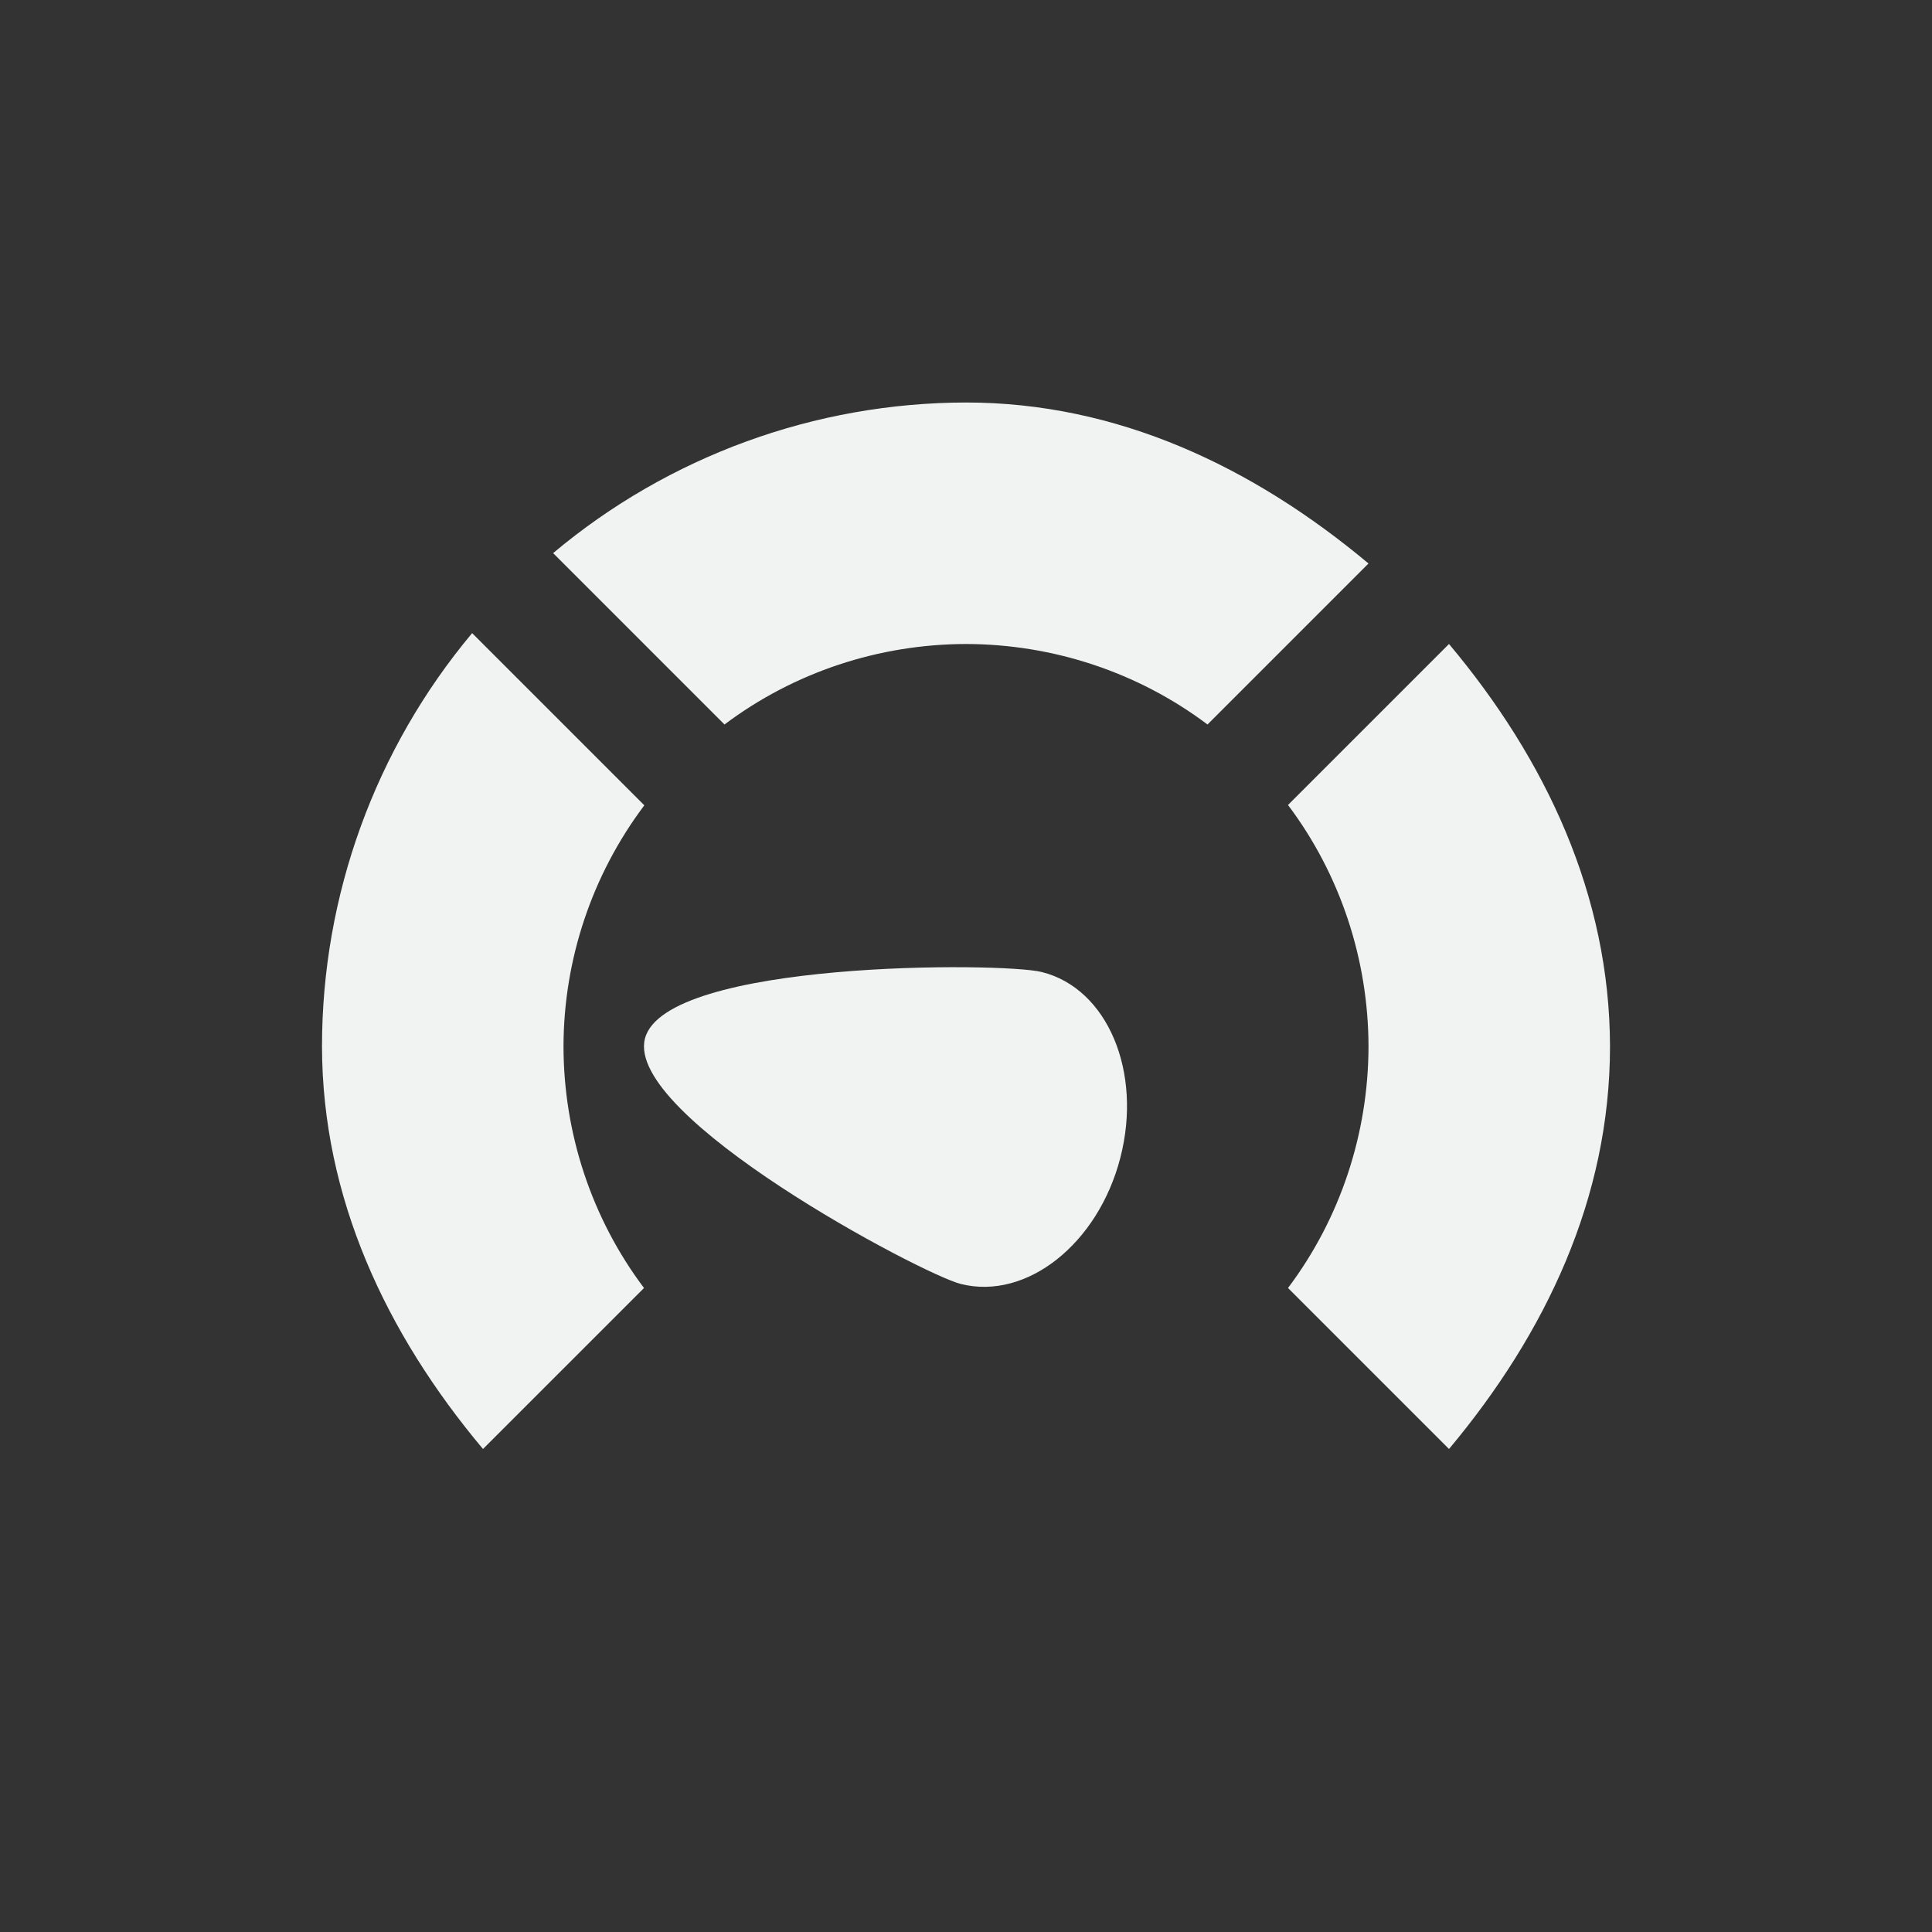 <?xml version="1.0" encoding="UTF-8" standalone="no"?>
<svg
   xmlns:dc="http://purl.org/dc/elements/1.1/"
   xmlns:cc="http://creativecommons.org/ns#"
   xmlns:rdf="http://www.w3.org/1999/02/22-rdf-syntax-ns#"
   xmlns:svg="http://www.w3.org/2000/svg"
   xmlns="http://www.w3.org/2000/svg"
   viewBox="-4 -4 24 24" width="48" height="48"
   version="1.1"
   id="svg8">
  <rect x="-4" y="-4" width="24" height="24" fill="#333333" stroke="none"/>
  <defs
     id="defs12" />
  <path
     id="path859"
     d="m 8,1 c 1.877,-2.666e-5 3.56,0.795 5,2 L 11,5 C 10.136,4.35 9.081,4.002 8,4 6.919,4.002 5.864,4.35 5,5 L 2.871,2.871 C 4.308,1.665 6.124,1.003 8,1 Z M 1.865,3.865 4.004,6.004 C 3.354,6.868 3.002,7.919 3,9 c 0.002,1.081 0.35,2.136 1,3 L 2,14 C 0.794,12.563 0.003,10.876 0,9 -2.6999847e-5,7.123 0.66,5.305 1.865,3.865 Z M 14,4 c 1.206,1.437 1.997,3.124 2,5 2.7e-5,1.877 -0.795,3.56 -2,5 l -2,-2 c 0.65,-0.864 0.998,-1.919 1,-3 -0.002,-1.081 -0.35,-2.136 -1,-3 z"
     style="fill:#f1f2f2;fill-opacity:1;stroke:none" />
  <path
     id="path861"
     d="M 7.936,11.95 C 8.751,12.155 9.64,11.454 9.917,10.383 10.194,9.313 9.757,8.279 8.942,8.075 8.45,7.951 4.263,7.932 4.012,8.901 3.761,9.87 7.447,11.827 7.936,11.95 Z"
     style="fill:#f1f2f2;fill-opacity:1;stroke:none;stroke-width:1.745" />
</svg>
